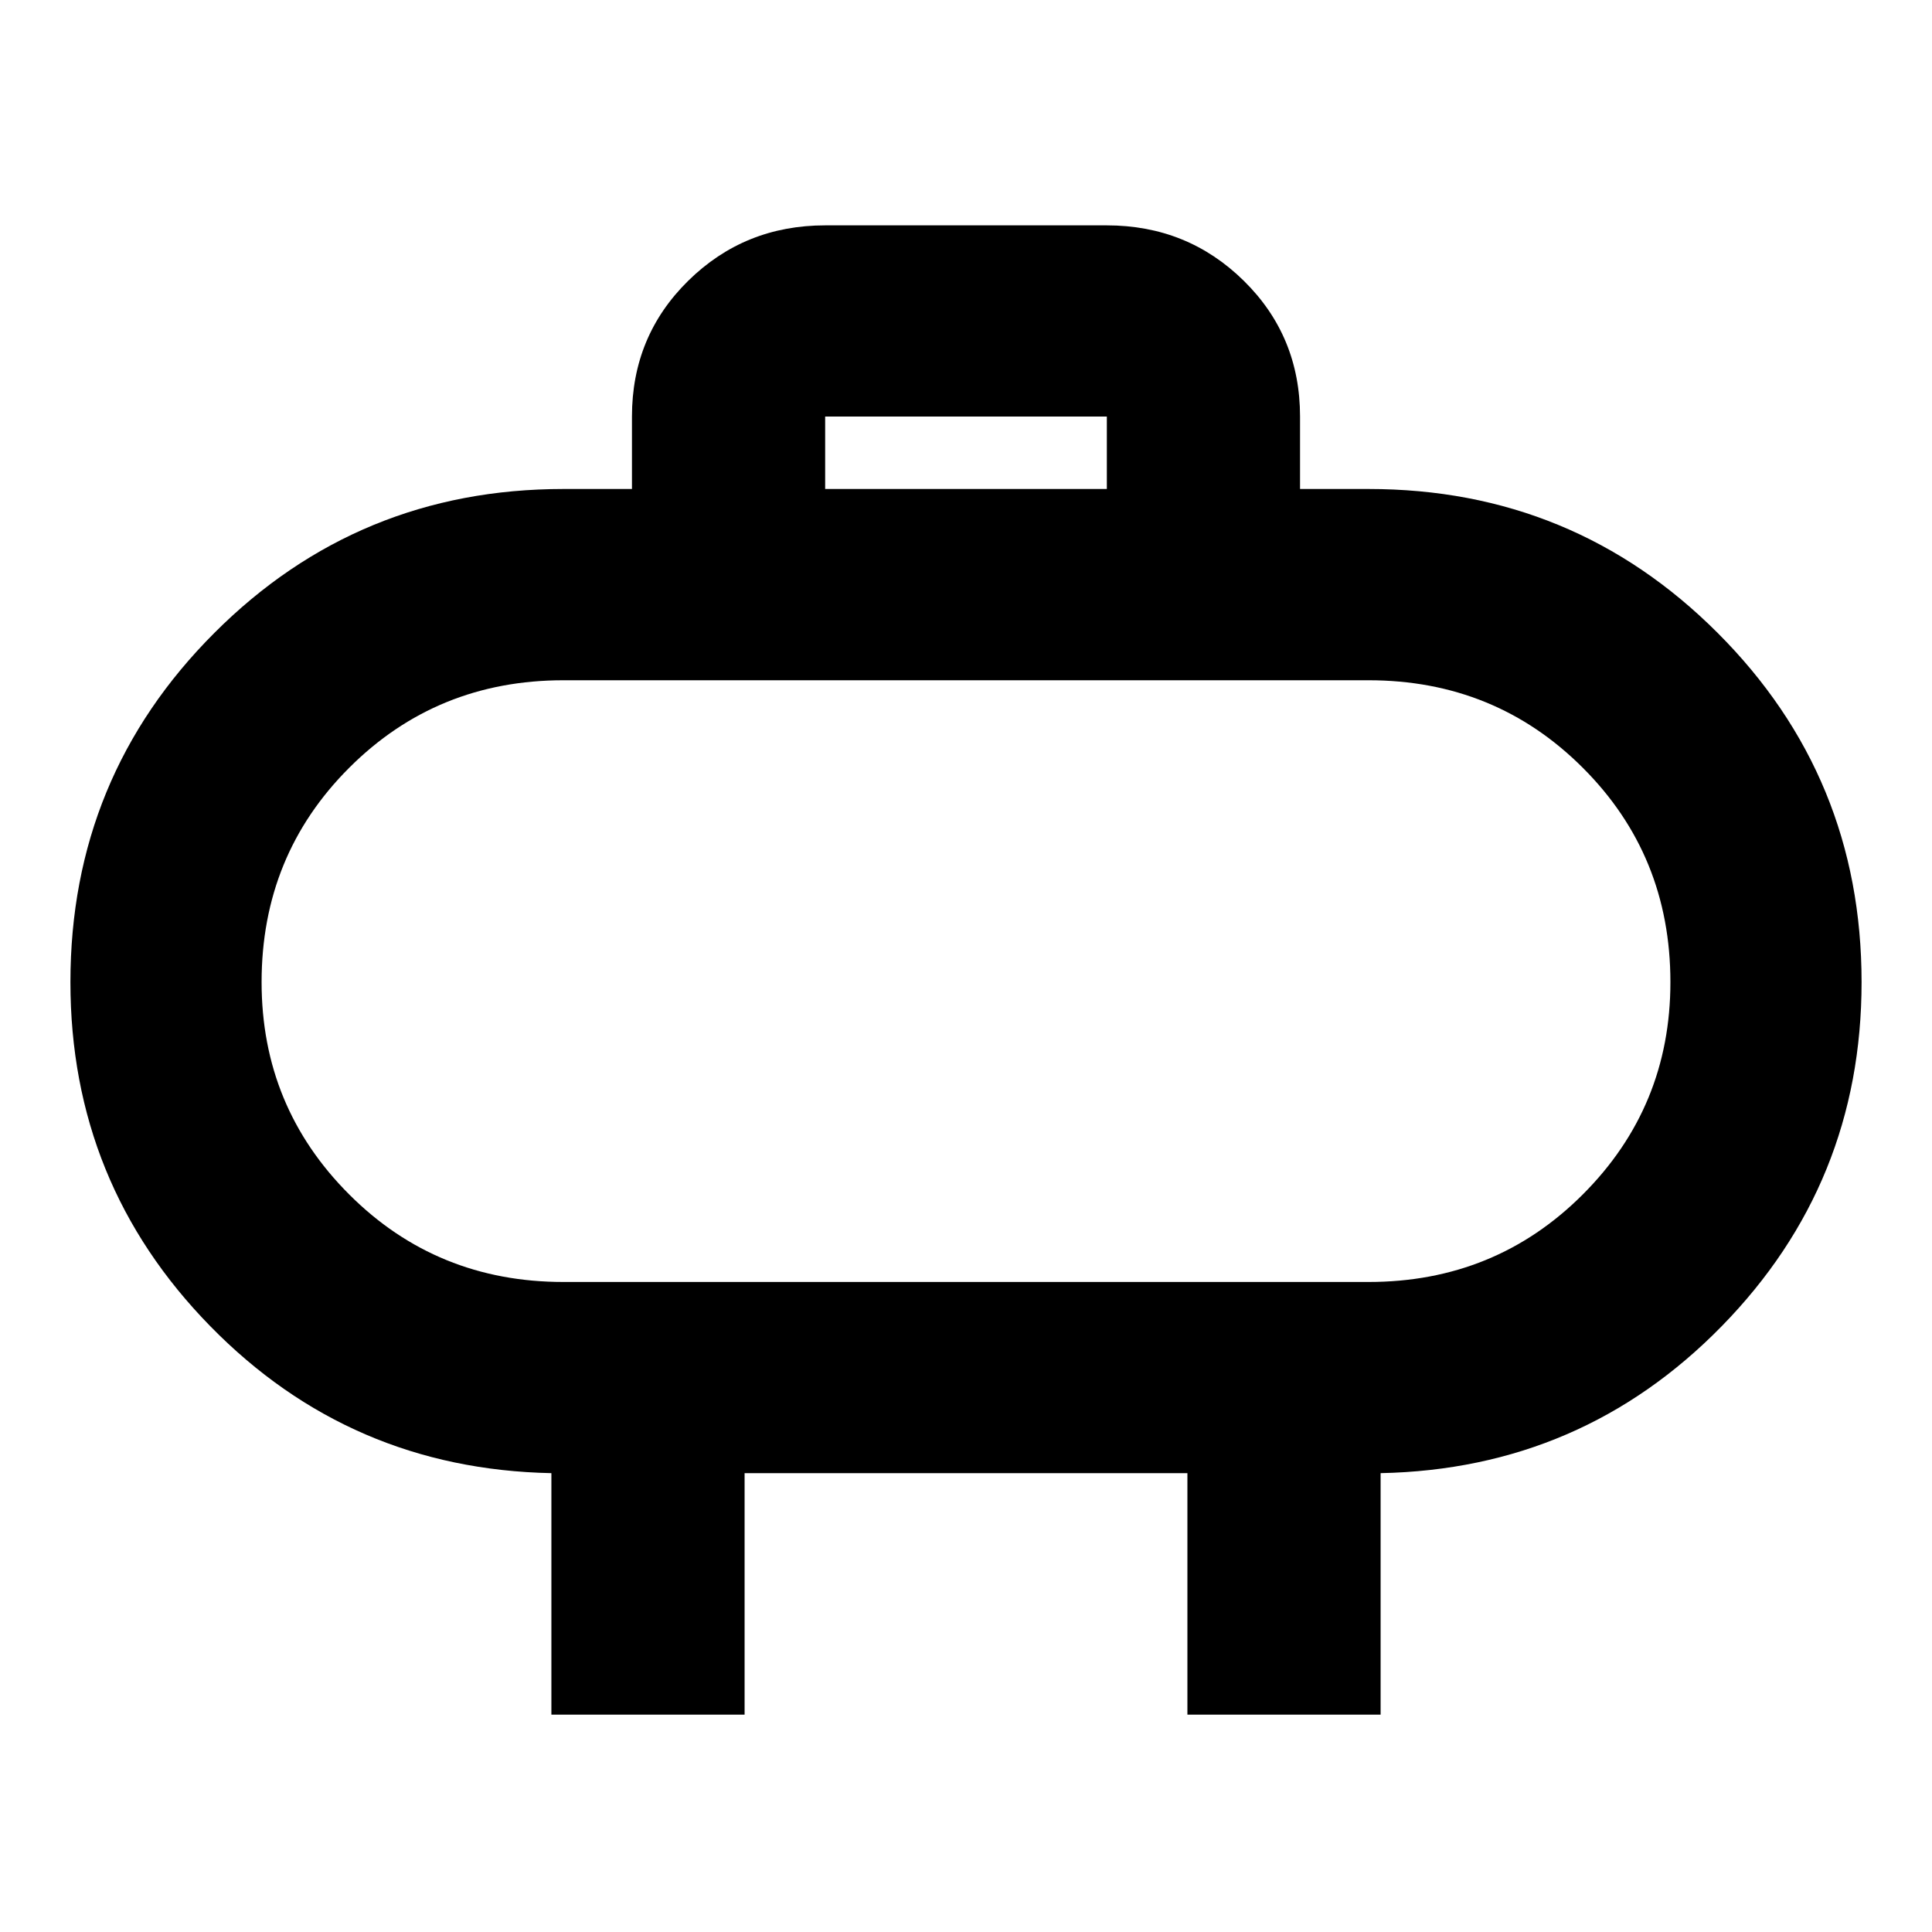 <svg xmlns="http://www.w3.org/2000/svg" height="20" width="20"><path d="M5.833 13.271h8.334q1.312 0 2.218-.906.907-.907.907-2.198 0-1.313-.907-2.219-.906-.906-2.218-.906H5.833q-1.312 0-2.218.906-.907.906-.907 2.219 0 1.291.907 2.198.906.906 2.218.906ZM10 10.167ZM8.542 5.062h2.916v-.75H8.542ZM5.708 17.75v-2.5q-2.083-.042-3.531-1.521Q.729 12.25.729 10.167q0-2.125 1.49-3.615 1.489-1.49 3.614-1.49h.709v-.75q0-.833.583-1.406t1.417-.573h2.916q.834 0 1.417.573.583.573.583 1.406v.75h.709q2.125 0 3.614 1.49 1.49 1.49 1.49 3.615 0 2.083-1.448 3.562-1.448 1.479-3.531 1.521v2.5h-2v-2.5H7.708v2.5Z"/></svg>